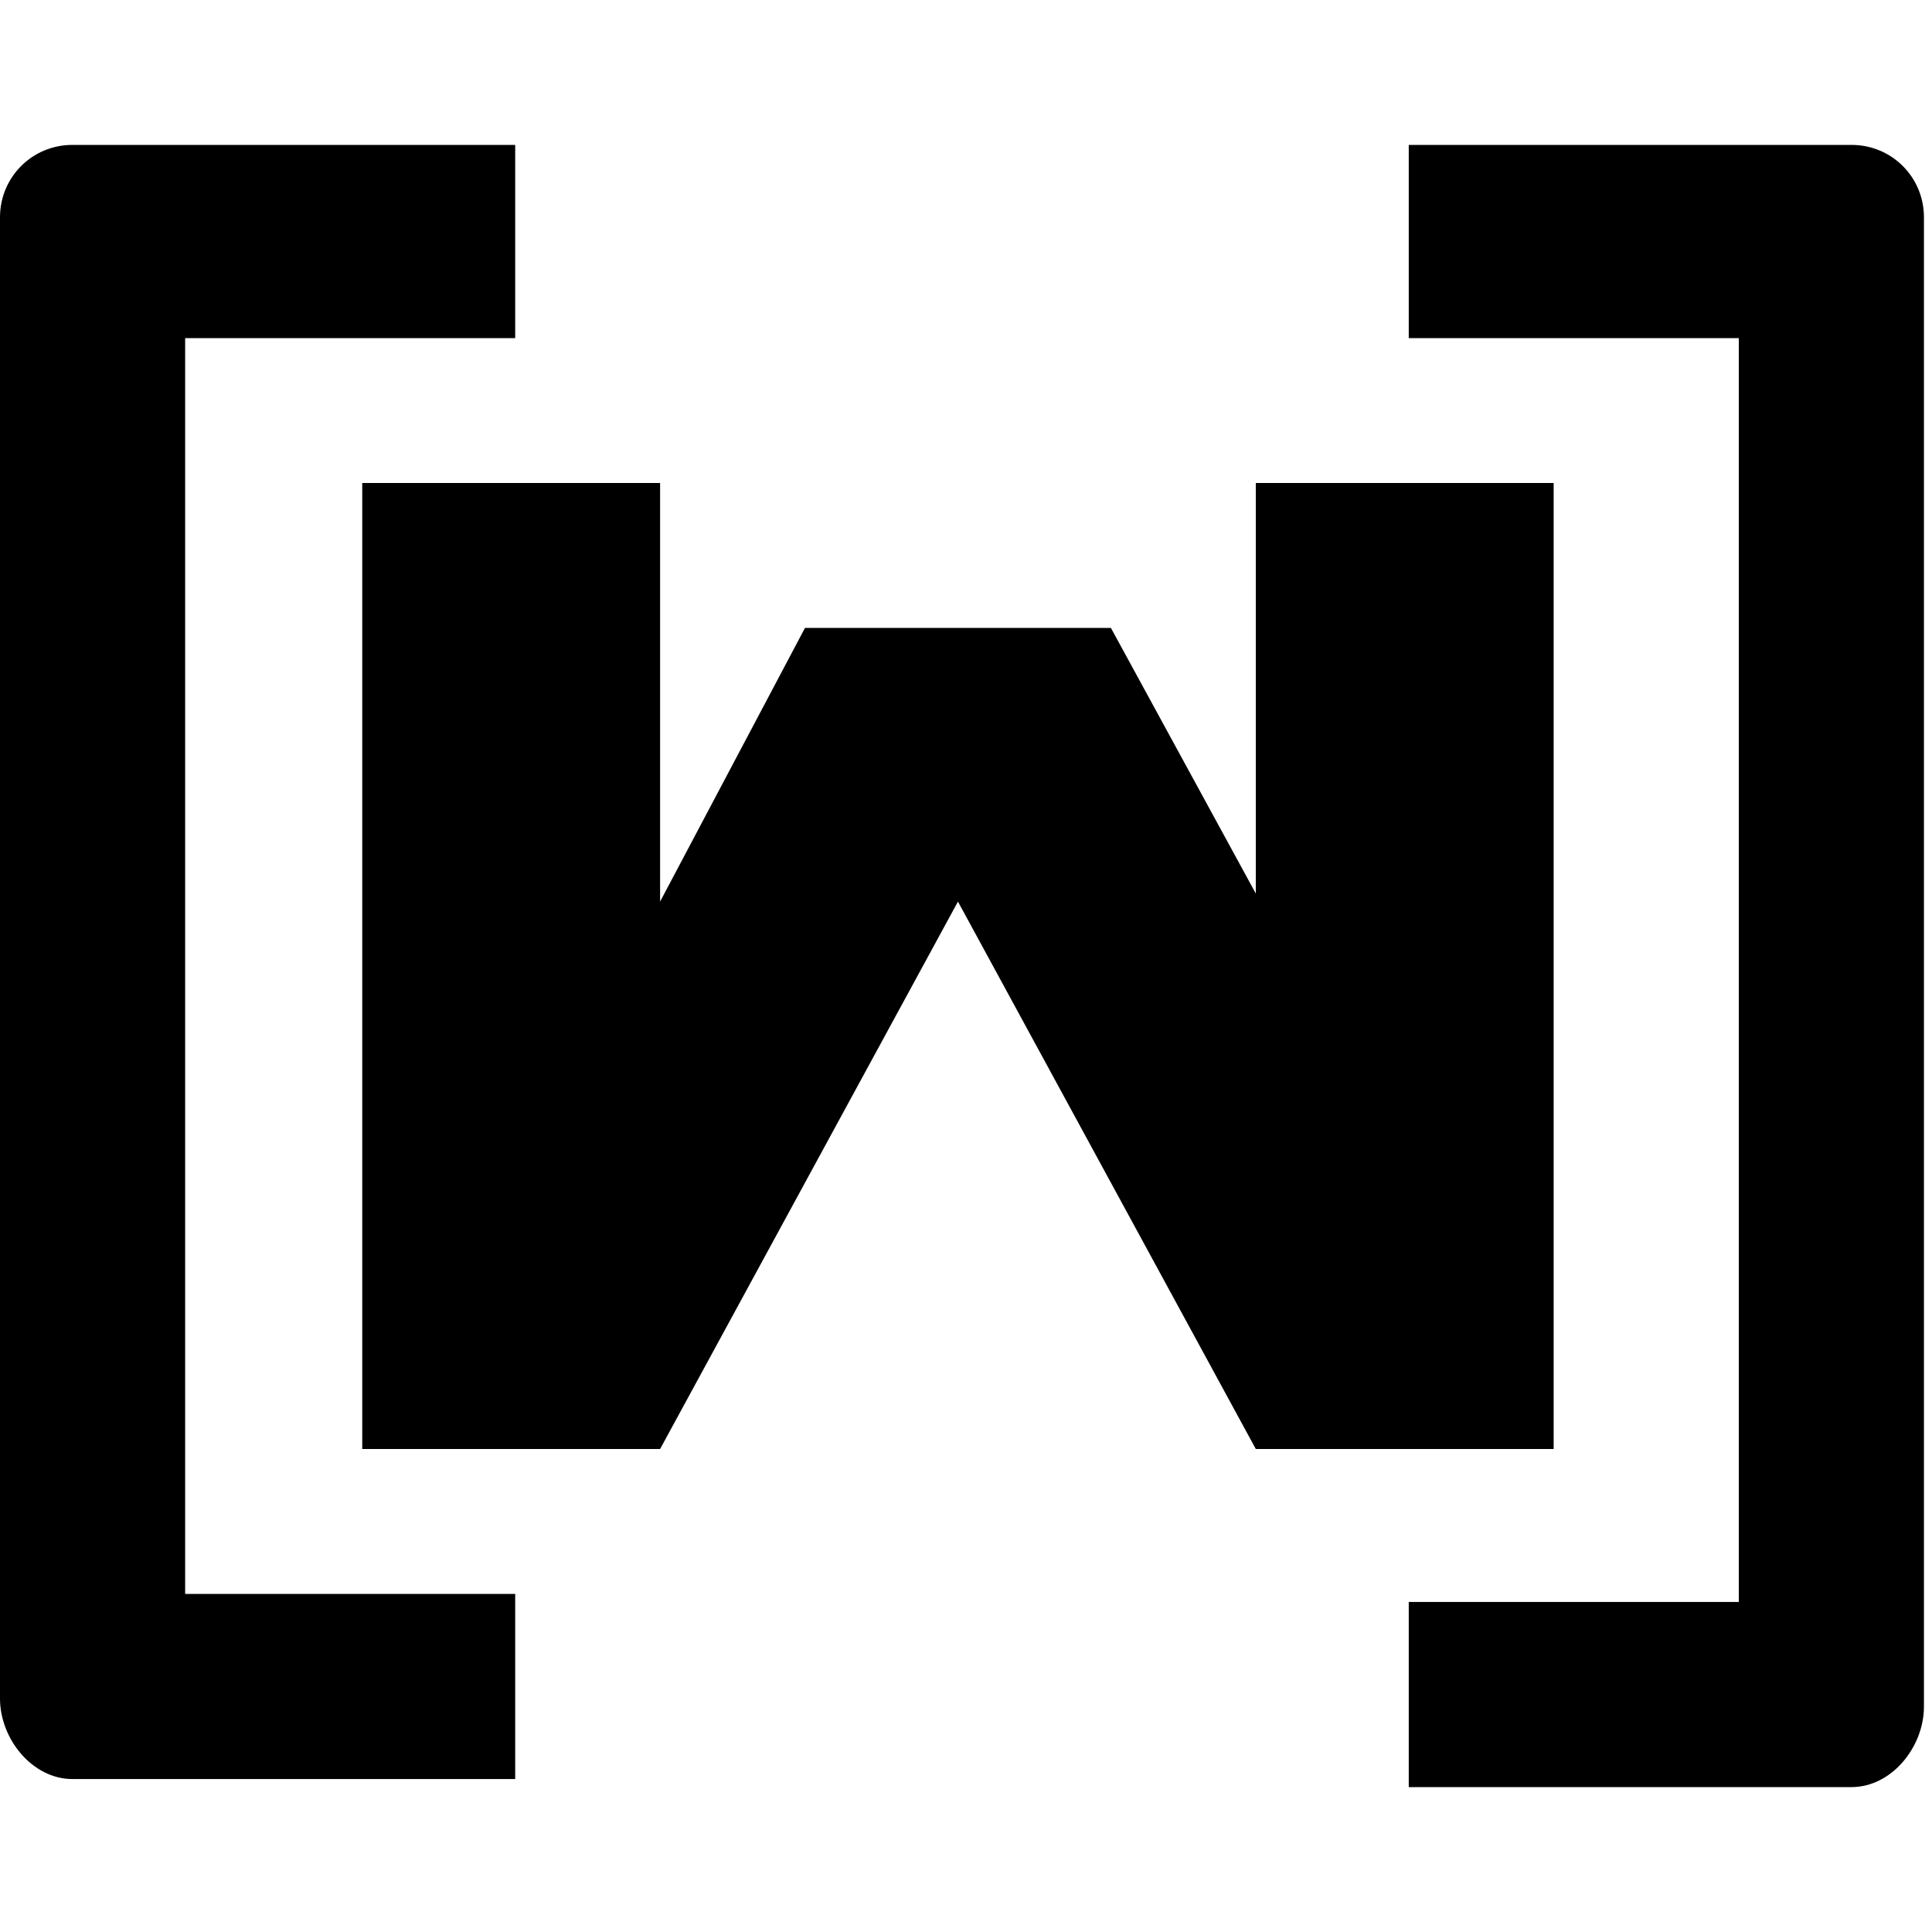 <?xml version="1.0" encoding="UTF-8"?><!DOCTYPE svg PUBLIC "-//W3C//DTD SVG 1.1//EN" "http://www.w3.org/Graphics/SVG/1.1/DTD/svg11.dtd"><svg xmlns="http://www.w3.org/2000/svg" xmlns:xlink="http://www.w3.org/1999/xlink" version="1.1" width="24" height="24" viewBox="0 0 24 24"><path d="M19.3 6h-3.7v5.1l-1.8-3.3h-3.8l-1.8 3.4v-5.2h-3.7v12h3.7l3.7-6.8 3.7 6.8h3.7z"/><path d="M2.3 4.2h4.1v-2.4h-5.5c-0.5 0-0.9 0.4-0.9 0.9v18.4c0 0.5 0.4 1 0.9 1h5.5v-2.3h-4.1v-15.6z"/><path d="M23 1.8h-5.5v2.4h4.1v15.7h-4.1v2.3h5.5c0.5 0 0.9-0.5 0.9-1v-18.5c0-0.5-0.4-0.9-0.9-0.9z"/></svg>